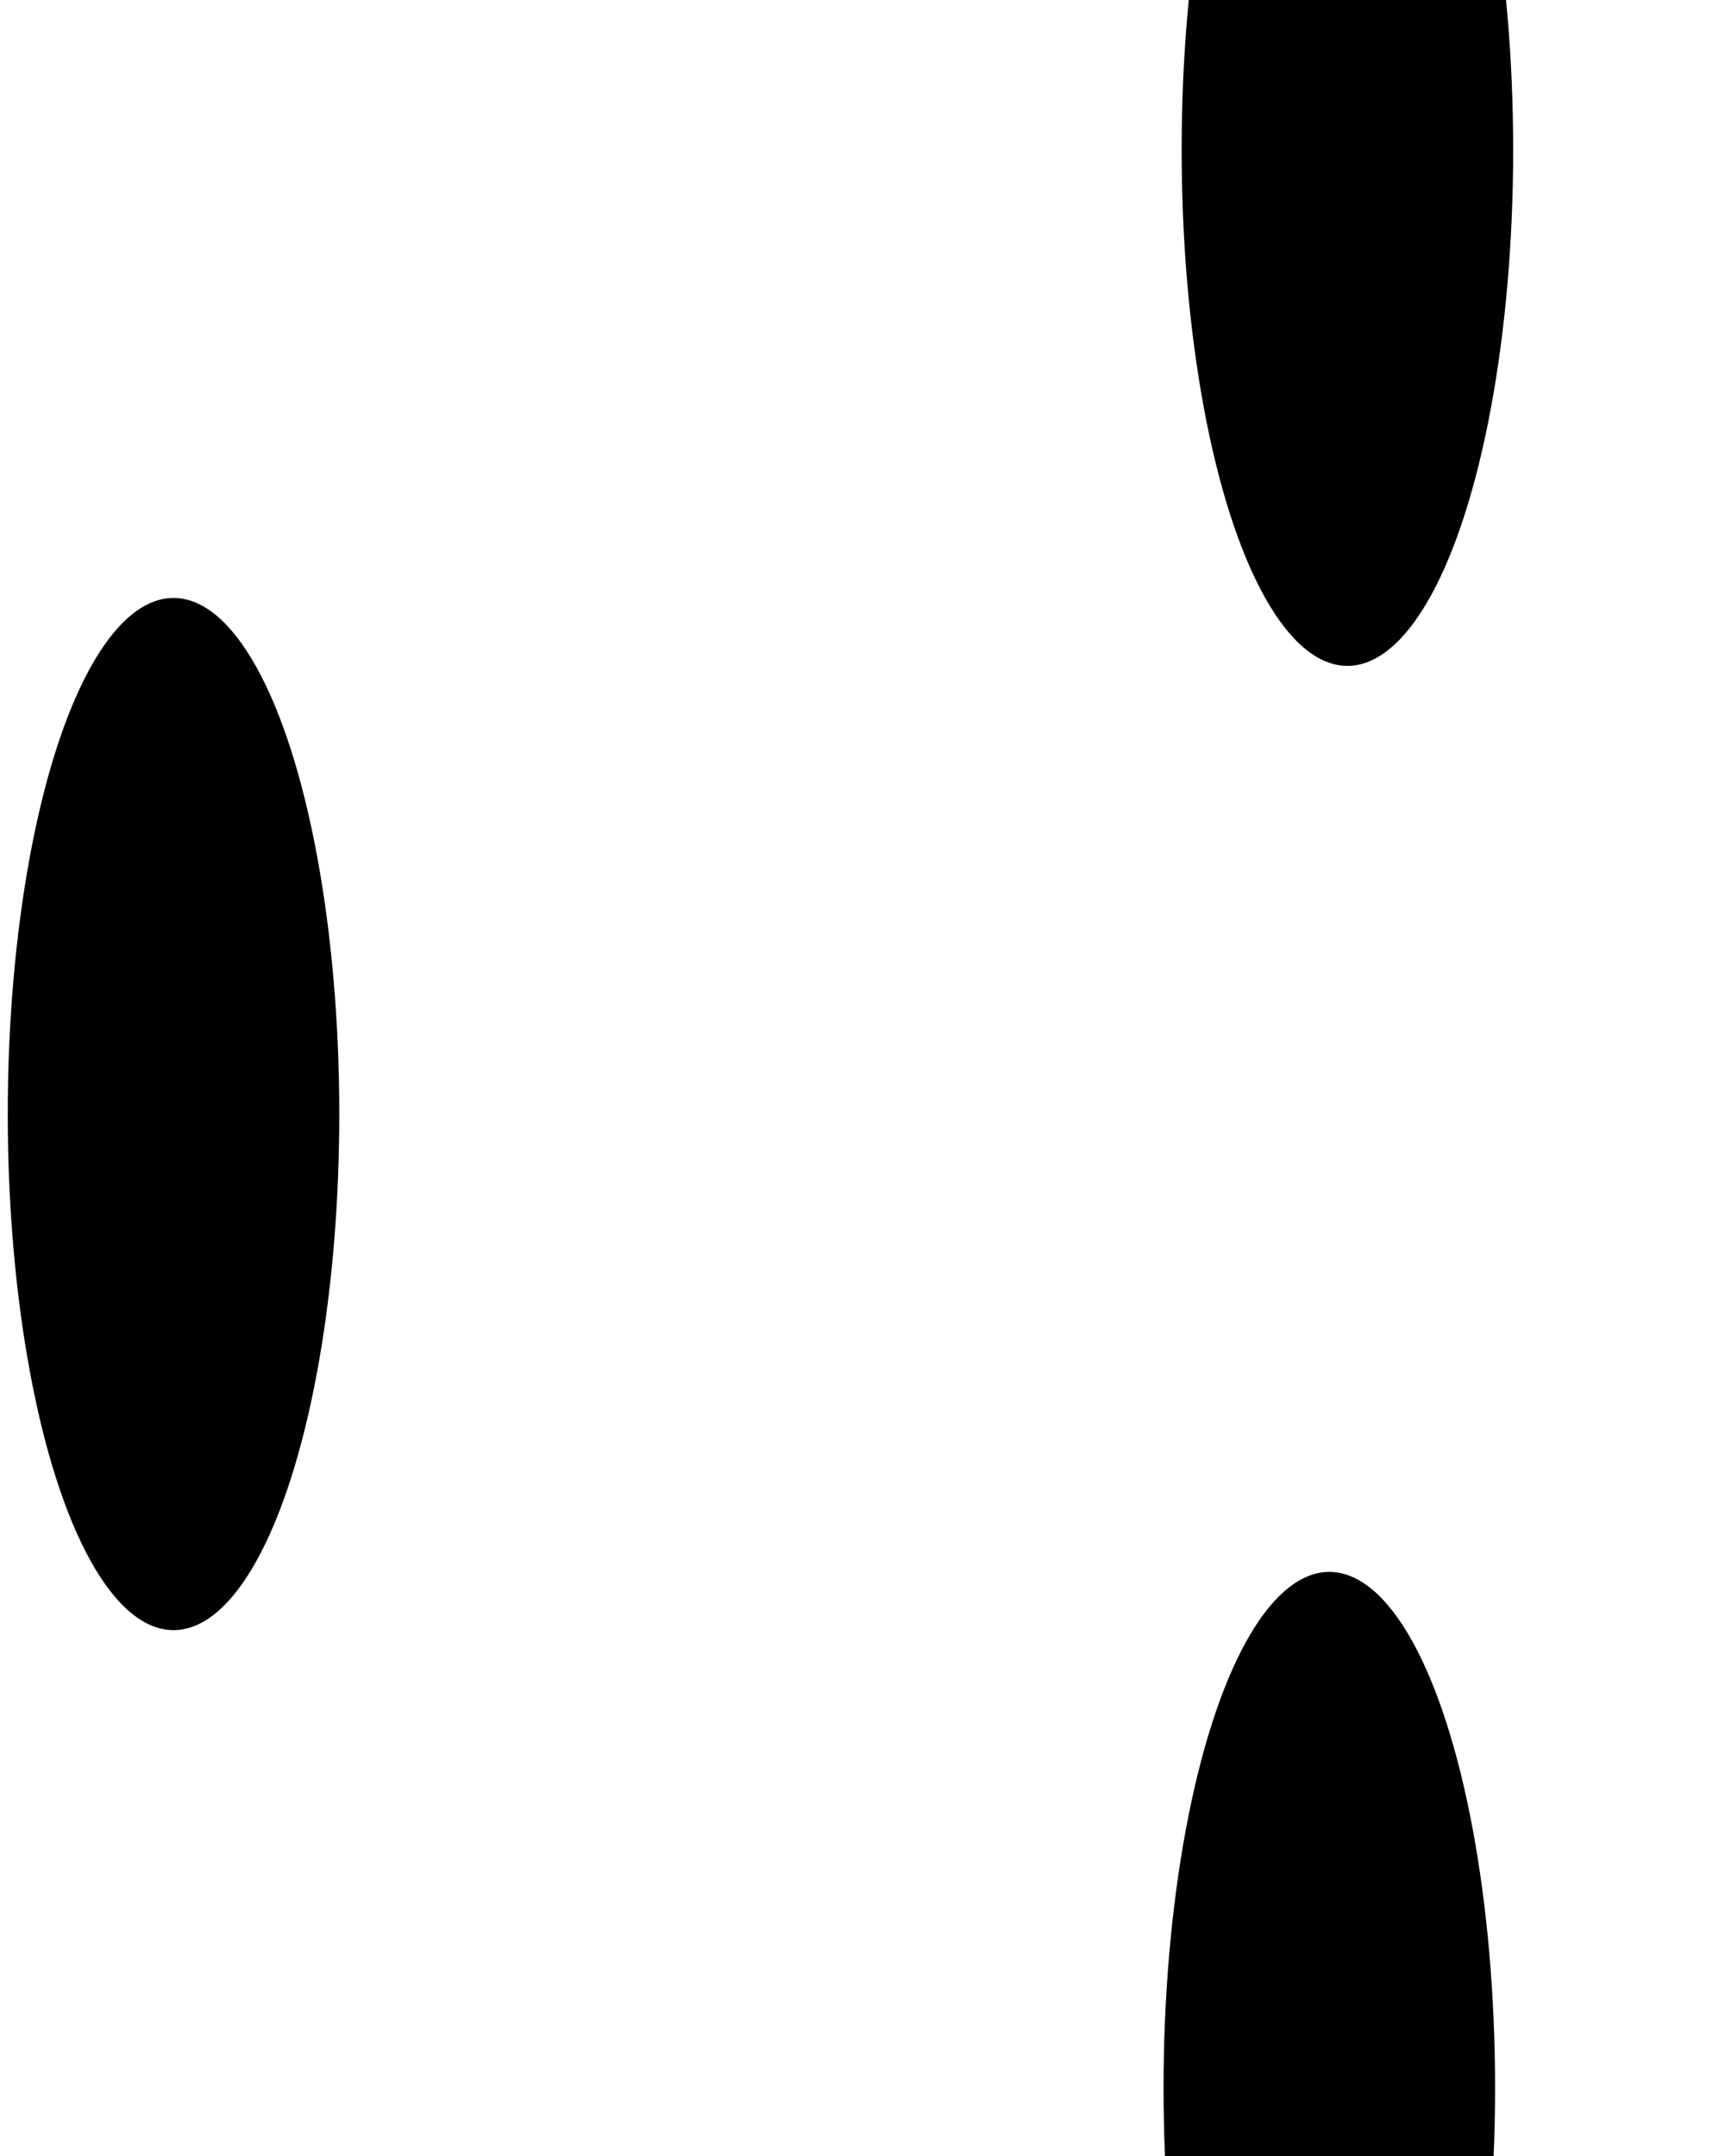 <svg xmlns="http://www.w3.org/2000/svg" version="1.1" xmlns:xlink="http://www.w3.org/1999/xlink" xmlns:svgjs="http://svgjs.dev/svgjs" viewBox="0 0 640 800"><defs><filter id="bbblurry-filter" x="-100%" y="-100%" width="400%" height="400%" filterUnits="objectBoundingBox" primitiveUnits="userSpaceOnUse" color-interpolation-filters="sRGB">
	<feGaussianBlur stdDeviation="103" x="0%" y="0%" width="100%" height="100%" in="SourceGraphic" edgeMode="none" result="blur"></feGaussianBlur></filter></defs><g filter="url(#bbblurry-filter)"><ellipse rx="61.5" ry="191.5" cx="499.908" cy="55.578" fill="hsla(31, 91%, 55%, 1.00)"></ellipse><ellipse rx="61.5" ry="191.5" cx="493.195" cy="774.773" fill="hsla(30, 79%, 51%, 1.00)"></ellipse><ellipse rx="61.5" ry="191.5" cx="64.379" cy="413.376" fill="hsla(47, 94%, 52%, 1.00)"></ellipse></g></svg>